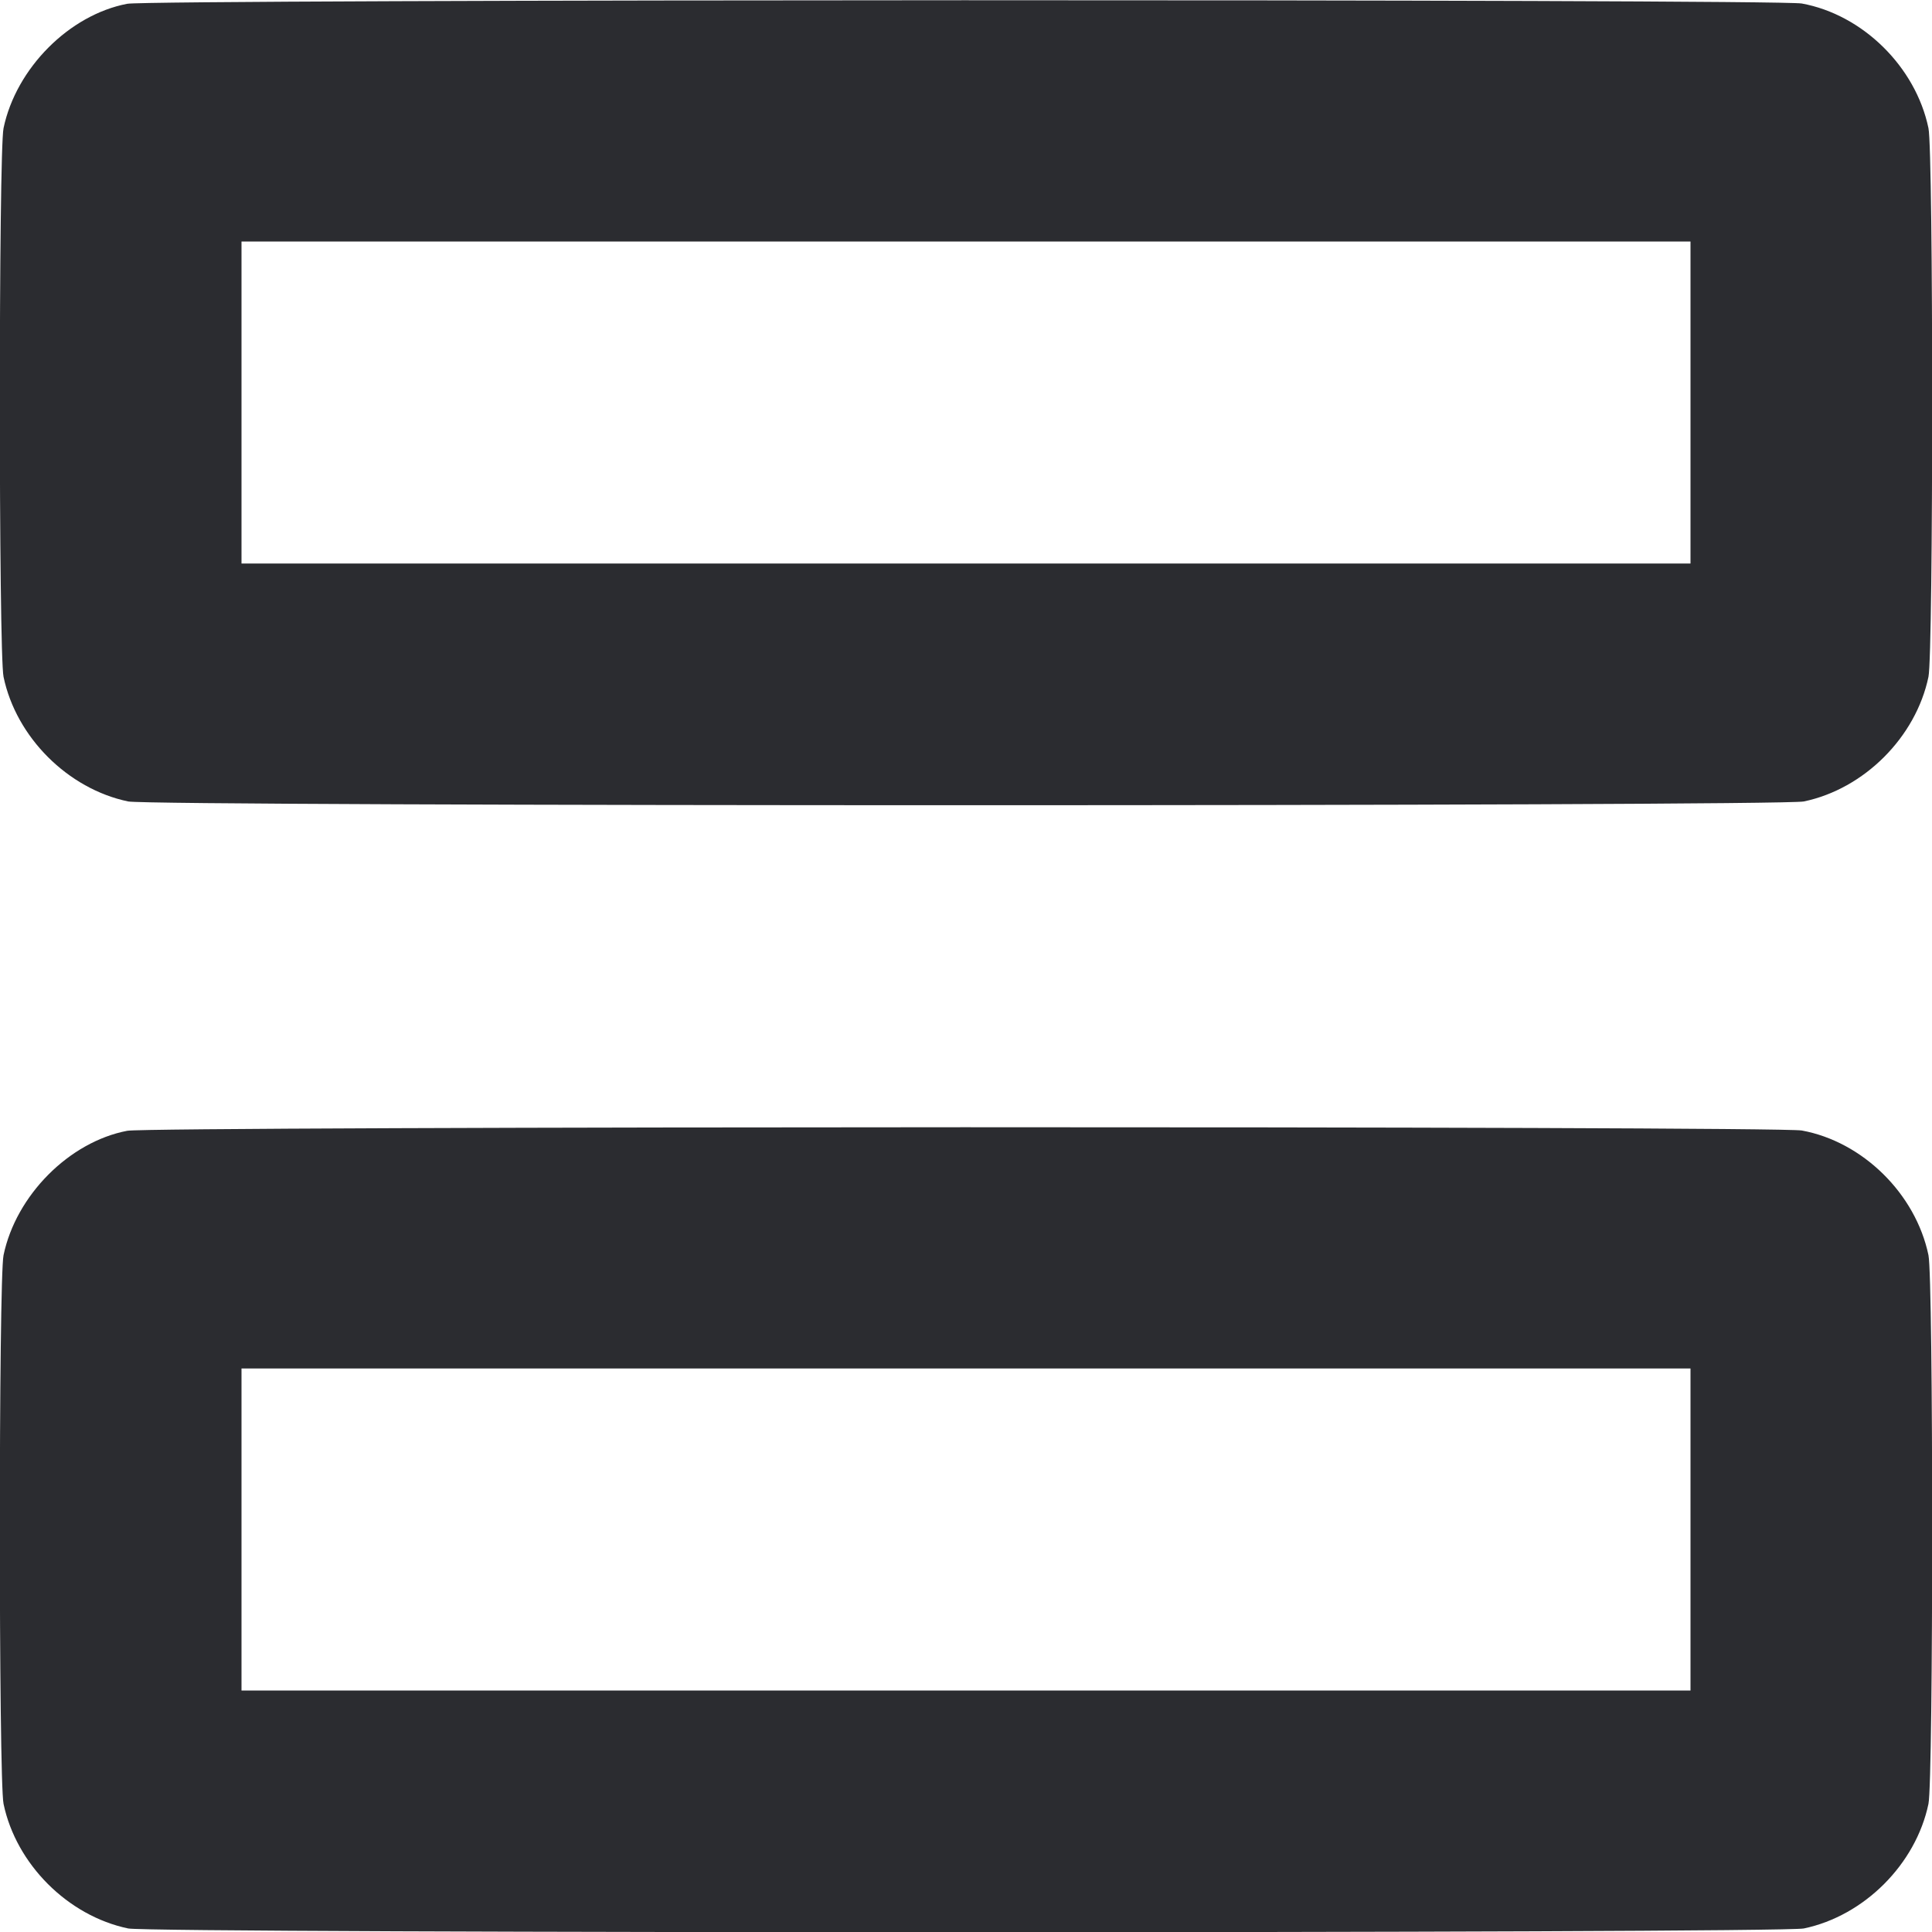 <svg width="48" height="48" viewBox="0 0 48 48" fill="none" xmlns="http://www.w3.org/2000/svg"><path d="M3.161 0.094 C 1.719 0.369,0.399 1.697,0.088 3.184 C -0.035 3.775,-0.035 16.225,0.088 16.816 C 0.401 18.315,1.685 19.599,3.184 19.912 C 3.785 20.037,44.215 20.037,44.816 19.912 C 46.315 19.599,47.599 18.315,47.912 16.816 C 48.035 16.225,48.035 3.775,47.912 3.184 C 47.594 1.659,46.277 0.363,44.765 0.087 C 44.149 -0.026,3.752 -0.019,3.161 0.094 M42.000 10.000 L 42.000 14.000 24.000 14.000 L 6.000 14.000 6.000 10.000 L 6.000 6.000 24.000 6.000 L 42.000 6.000 42.000 10.000 M3.161 28.094 C 1.719 28.369,0.399 29.697,0.088 31.184 C -0.035 31.775,-0.035 44.225,0.088 44.816 C 0.401 46.315,1.685 47.599,3.184 47.912 C 3.785 48.037,44.215 48.037,44.816 47.912 C 46.315 47.599,47.599 46.315,47.912 44.816 C 48.035 44.225,48.035 31.775,47.912 31.184 C 47.594 29.659,46.277 28.363,44.765 28.087 C 44.149 27.974,3.752 27.981,3.161 28.094 M42.000 38.000 L 42.000 42.000 24.000 42.000 L 6.000 42.000 6.000 38.000 L 6.000 34.000 24.000 34.000 L 42.000 34.000 42.000 38.000 " fill="#2B2C30" stroke="none" fill-rule="evenodd"></path></svg>